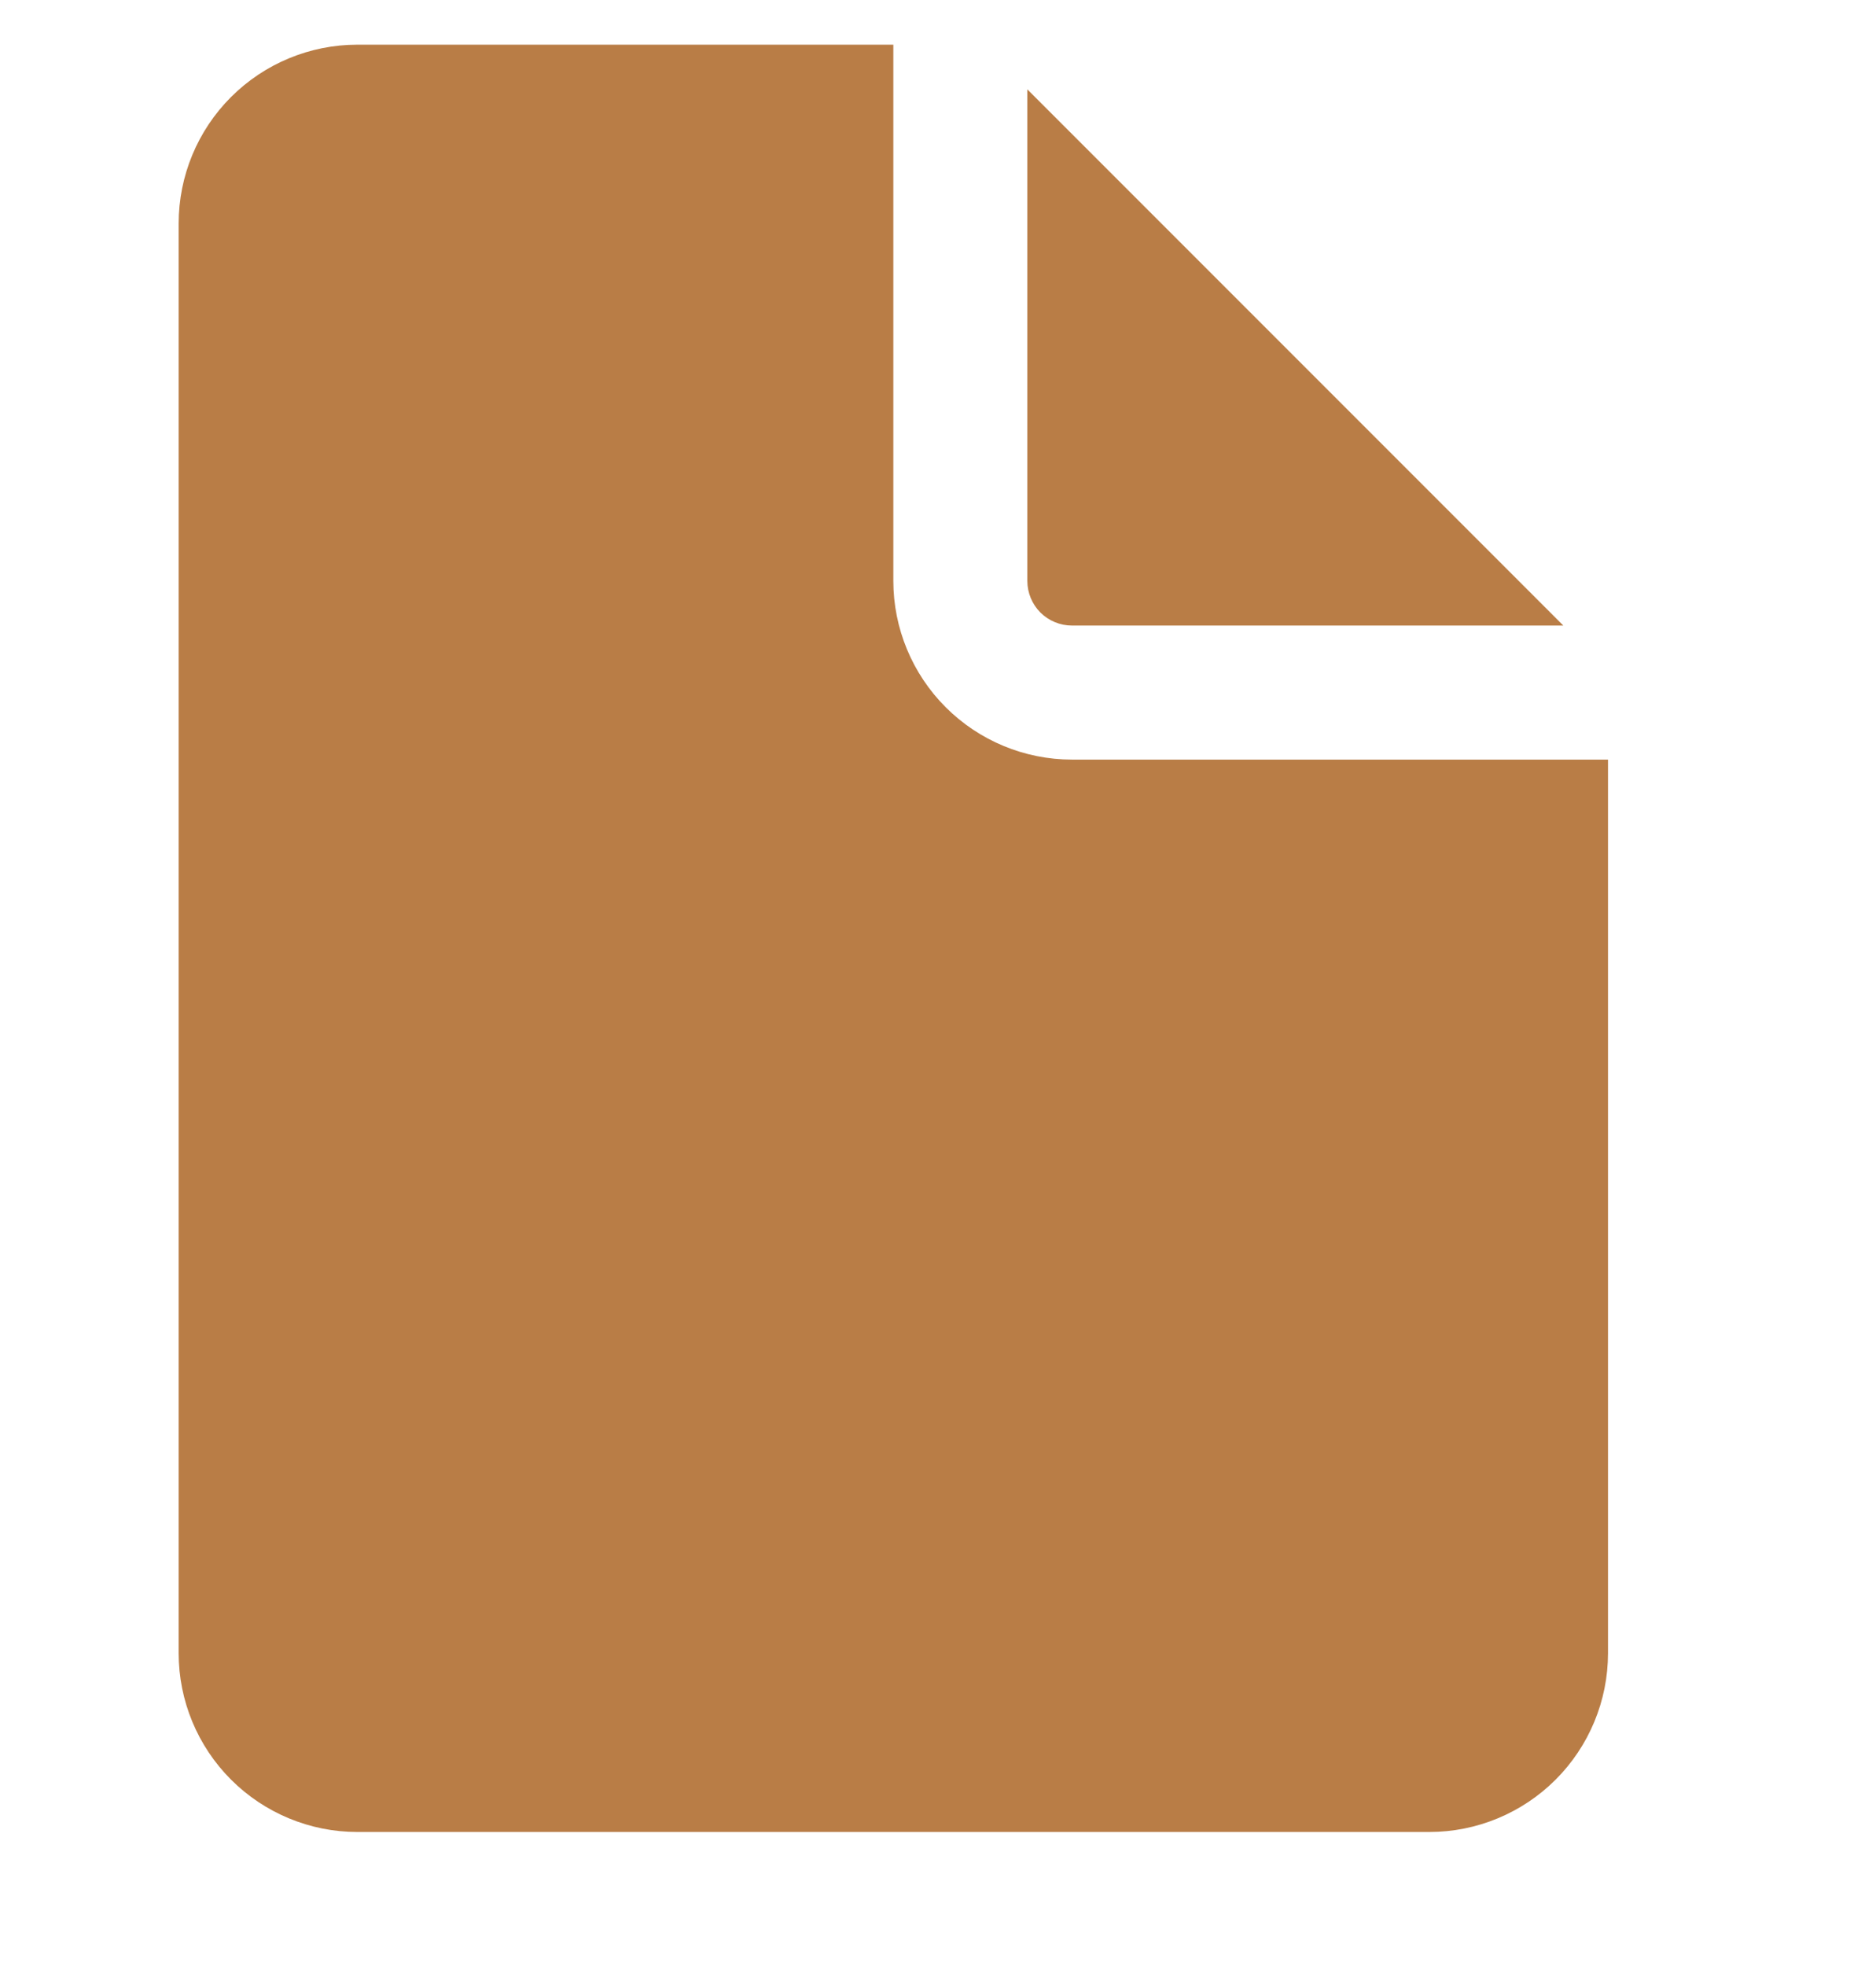 <svg width="21" height="22" viewBox="0 0 21 22" fill="none" xmlns="http://www.w3.org/2000/svg">
<g clip-path="url(#clip0_15944_154620)">
<path d="M10 0.5V6.5C10 7.03 10.211 7.539 10.586 7.914C10.961 8.289 11.47 8.5 12 8.5H18V18.5C18 19.03 17.789 19.539 17.414 19.914C17.039 20.289 16.53 20.5 16 20.5H4C3.47 20.5 2.961 20.289 2.586 19.914C2.211 19.539 2 19.03 2 18.5V2.5C2 1.97 2.211 1.461 2.586 1.086C2.961 0.711 3.47 0.5 4 0.5H10ZM11.5 1V6.5C11.5 6.633 11.553 6.76 11.646 6.854C11.74 6.947 11.867 7 12 7H17.5L11.5 1Z" fill="#B97D46"/>
</g>
<defs>
<clipPath id="clip0_15944_154620">
<rect width="21" height="21" fill="white" transform="translate(0 0.5)"/>
</clipPath>
</defs>
</svg>
